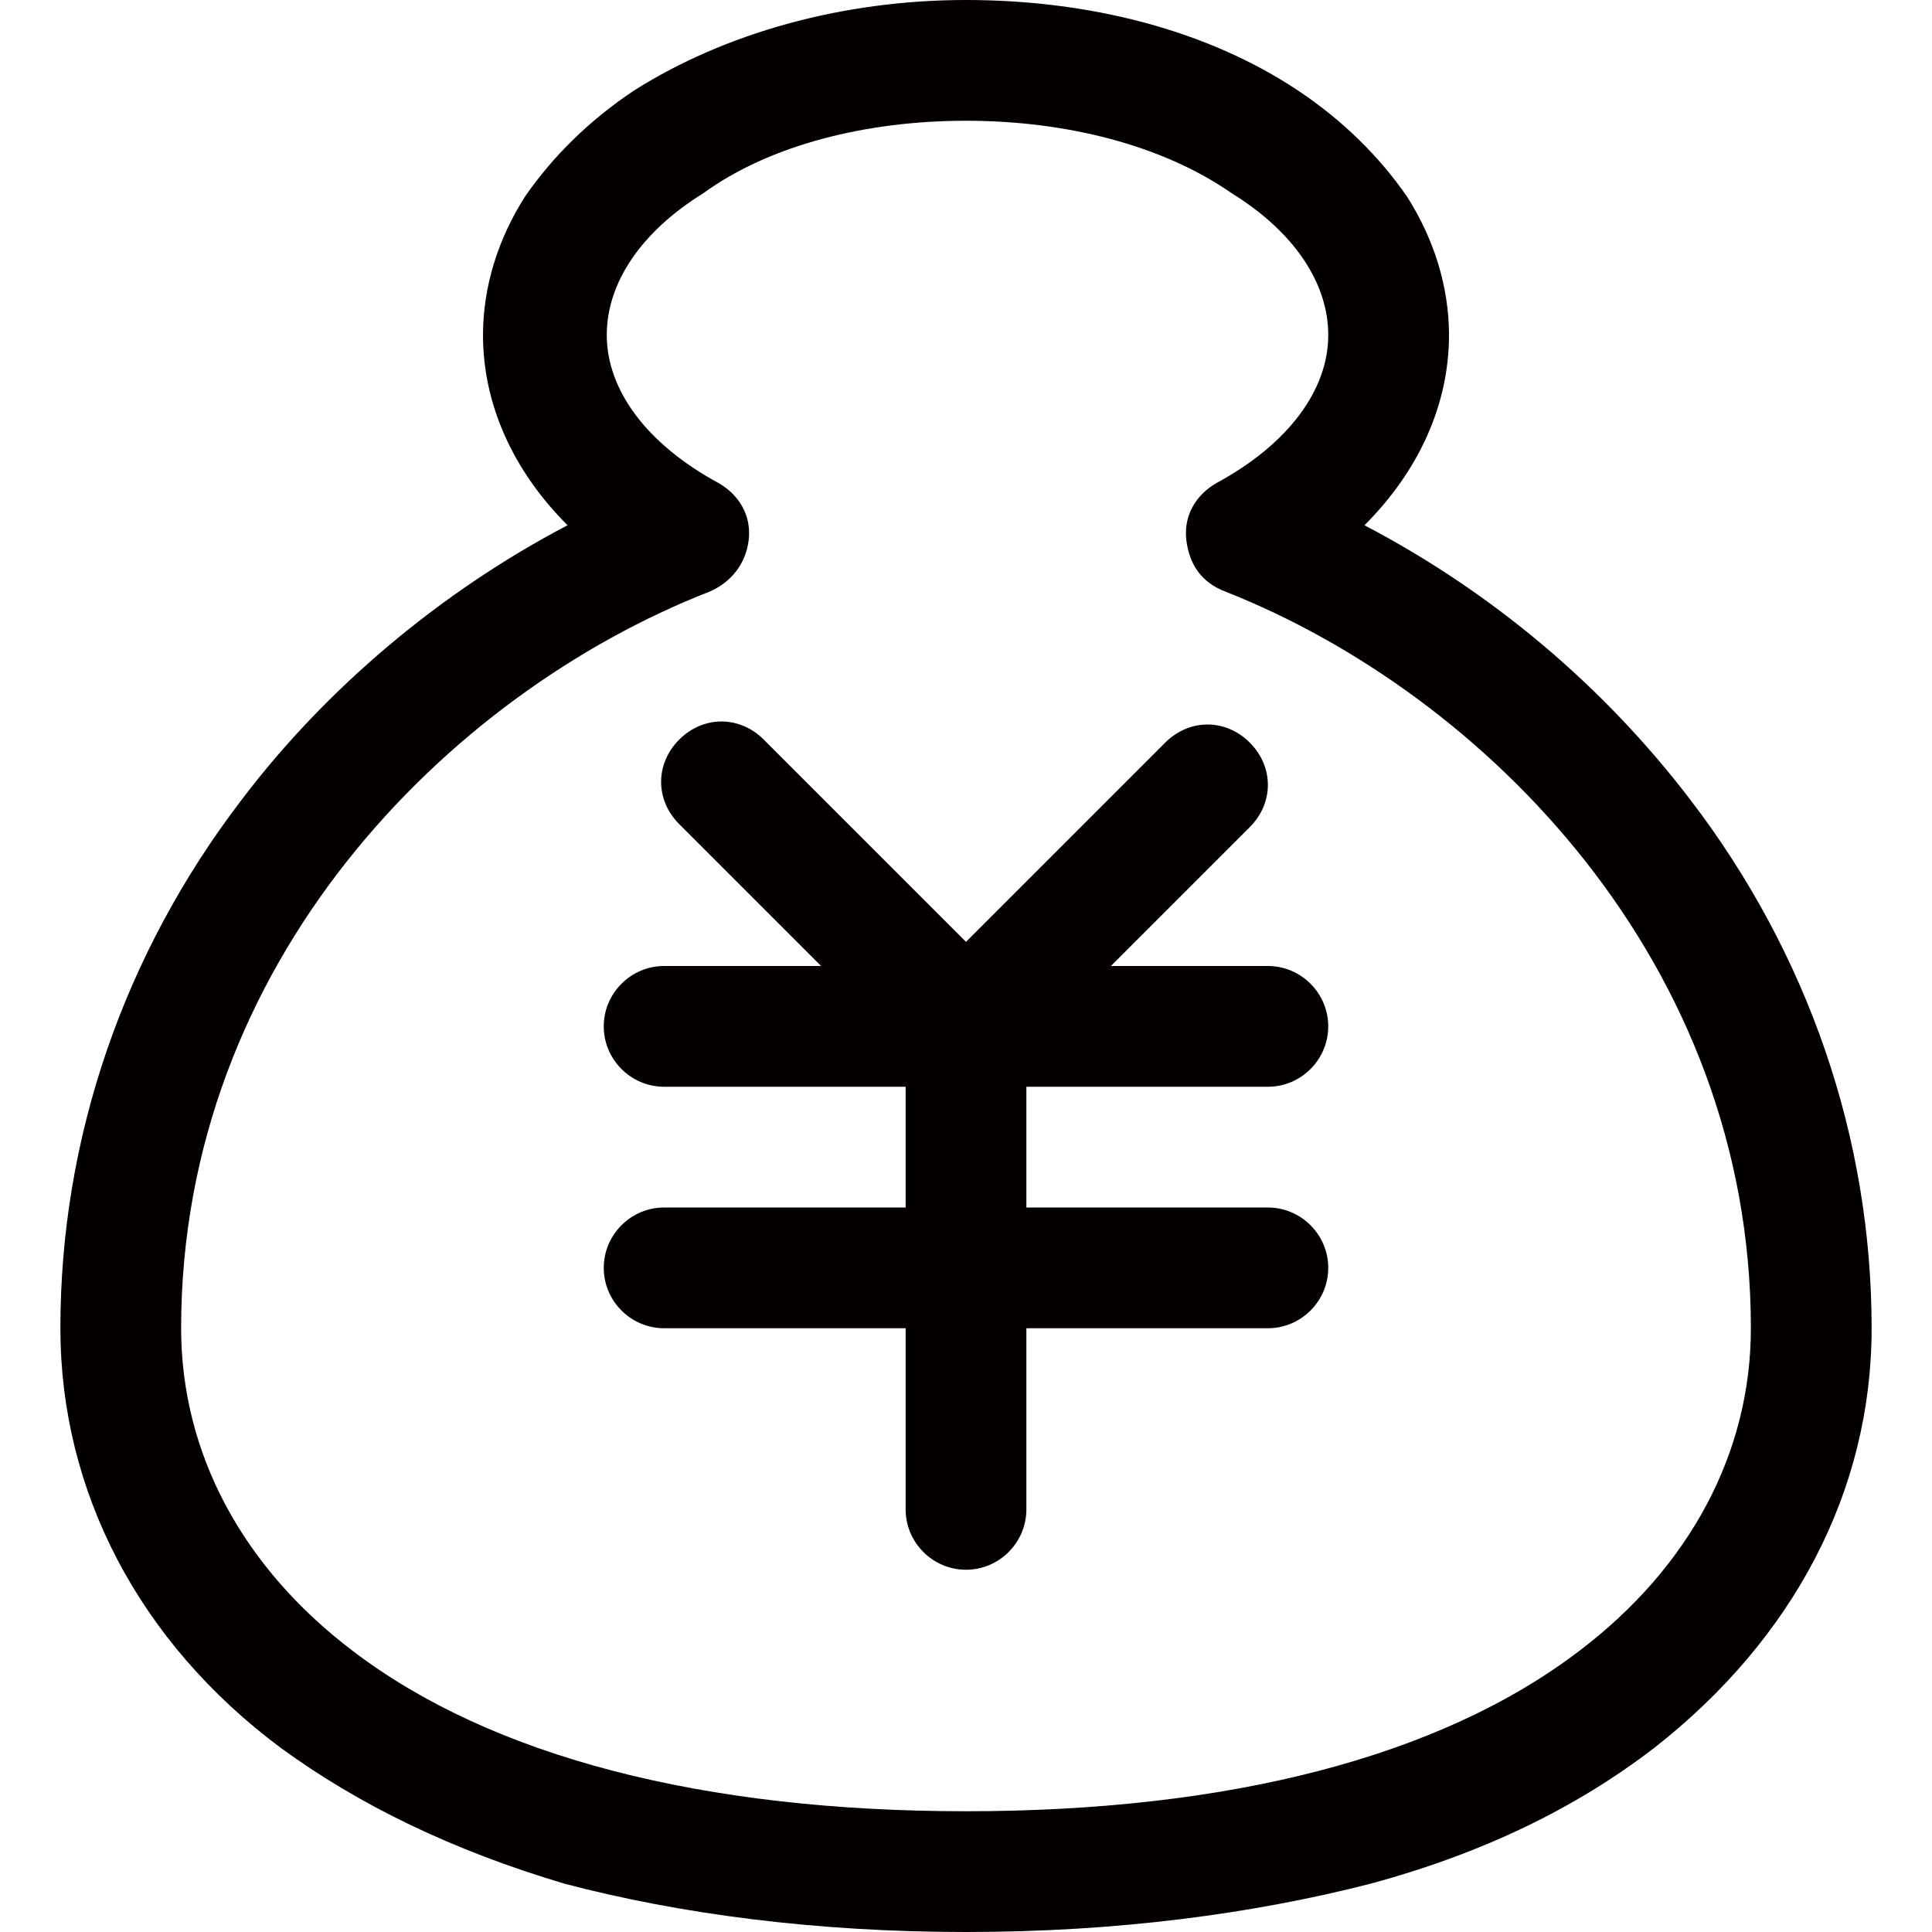 <?xml version="1.0" encoding="utf-8"?>
<!-- Generator: Adobe Illustrator 19.0.0, SVG Export Plug-In . SVG Version: 6.00 Build 0)  -->
<svg version="1.1" id="图层_1" xmlns="http://www.w3.org/2000/svg" xmlns:xlink="http://www.w3.org/1999/xlink" x="0px" y="0px"
	 viewBox="0 0 64 64" style="enable-background:new 0 0 64 64;" xml:space="preserve">
<style type="text/css">
	.st0{fill:#040000;}
</style>
<g id="XMLID_1319_">
	<path id="XMLID_1338_" class="st0" d="M42,36c1.1,0,2-0.9,2-2s-0.9-2-2-2h-5.2l4.6-4.6c0.8-0.8,0.8-2,0-2.8s-2-0.8-2.8,0L32,31.2
		l-6.7-6.7c-0.8-0.8-2-0.8-2.8,0c-0.8,0.8-0.8,2,0,2.8l4.7,4.7H22c-1.1,0-2,0.9-2,2s0.9,2,2,2h8v4h-8v0c-1.1,0-2,0.9-2,2s0.9,2,2,2
		h8v6c0,1.1,0.9,2,2,2c1.1,0,2-0.9,2-2v-6h8c1.1,0,2-0.9,2-2s-0.9-2-2-2h-8v-4H42z"/>
	<path id="XMLID_1333_" class="st0" d="M56,26.5c-2.9-3.8-6.6-6.9-10.8-9.1c1.8-1.8,2.8-4,2.8-6.3c0-1.6-0.5-3.2-1.4-4.6
		C45.7,5.2,44.5,4,43,3c-3-2-6.9-3-11-3s-8,1.1-11,3c-1.5,1-2.7,2.2-3.6,3.5c-0.9,1.4-1.4,3-1.4,4.6c0,2.3,1,4.5,2.8,6.3
		c-4.2,2.2-8,5.4-10.8,9.1C4.1,31.6,2,37.7,2,44c0,5.4,2.6,10.4,7.3,13.9c2.6,1.9,5.7,3.4,9.4,4.5C22.5,63.4,27,64,32,64
		s9.5-0.6,13.4-1.6c3.7-1,6.8-2.5,9.4-4.5C59.4,54.3,62,49.4,62,44C62,37.7,59.9,31.6,56,26.5z M52.3,54.7C47.7,58.2,40.7,60,32,60
		s-15.7-1.8-20.3-5.3C8,51.9,6,48.1,6,44c0-12.1,8.8-21,17.5-24.4c0.7-0.3,1.2-0.9,1.3-1.7c0.1-0.8-0.3-1.5-1-1.9
		c-2.4-1.3-3.7-3.1-3.7-4.9c0-1.7,1.1-3.4,3.2-4.7C25.5,4.8,28.7,4,32,4s6.5,0.8,8.8,2.4c2.1,1.3,3.2,3,3.2,4.7
		c0,1.8-1.3,3.6-3.7,4.9c-0.7,0.4-1.1,1.1-1,1.9c0.1,0.8,0.5,1.4,1.3,1.7C49.2,23,58,31.9,58,44C58,48.1,56,51.9,52.3,54.7z"/>
</g>
</svg>
